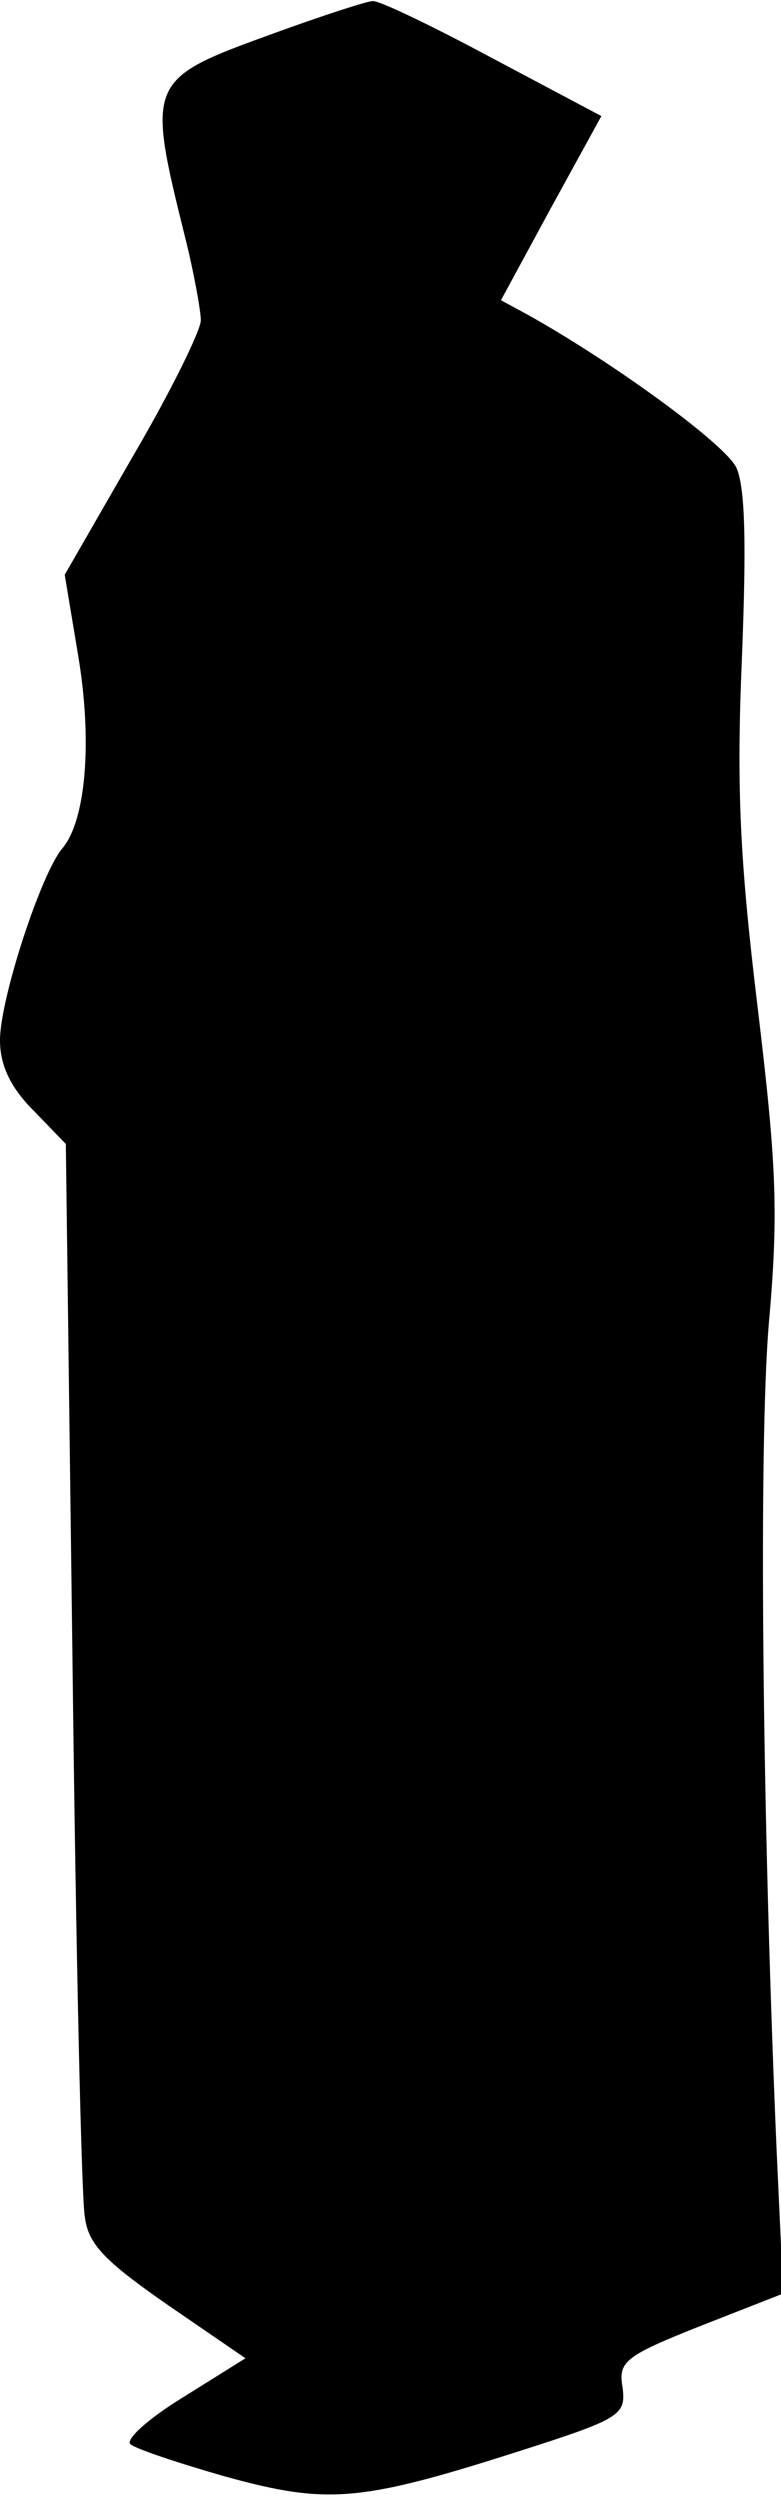 <?xml version="1.0" standalone="no"?>
<!DOCTYPE svg PUBLIC "-//W3C//DTD SVG 20010904//EN"
 "http://www.w3.org/TR/2001/REC-SVG-20010904/DTD/svg10.dtd">
<svg version="1.0" xmlns="http://www.w3.org/2000/svg"
 width="70pt" height="224pt" viewBox="0 0 70 224"
 preserveAspectRatio="xMidYMid meet">
<g transform="translate(0,224) scale(0.1,-0.1)"
fill="#000000" stroke="none">
<path fill="#000000" stroke="none" d="M245 2210 c-113 -41 -114 -42 -79 -183
8 -32 14 -66 14 -74 0 -9 -27 -64 -61 -122 l-61 -106 12 -72 c13 -77 7 -148
-14 -173 -19 -22 -56 -135 -56 -172 0 -22 9 -42 30 -63 l29 -30 6 -465 c3
-256 8 -479 11 -496 3 -25 18 -40 74 -79 l70 -48 -56 -35 c-31 -19 -52 -38
-47 -42 4 -4 43 -17 85 -29 91 -25 120 -23 261 22 94 30 98 33 95 58 -4 23 2
28 70 55 l74 29 -6 130 c-13 304 -16 628 -7 738 9 101 7 143 -10 285 -16 132
-19 197 -14 313 4 102 3 152 -5 170 -10 21 -110 94 -187 137 l-24 13 45 83 45
82 -98 52 c-54 29 -102 52 -107 51 -5 0 -45 -13 -89 -29z"/>
</g>
</svg>

